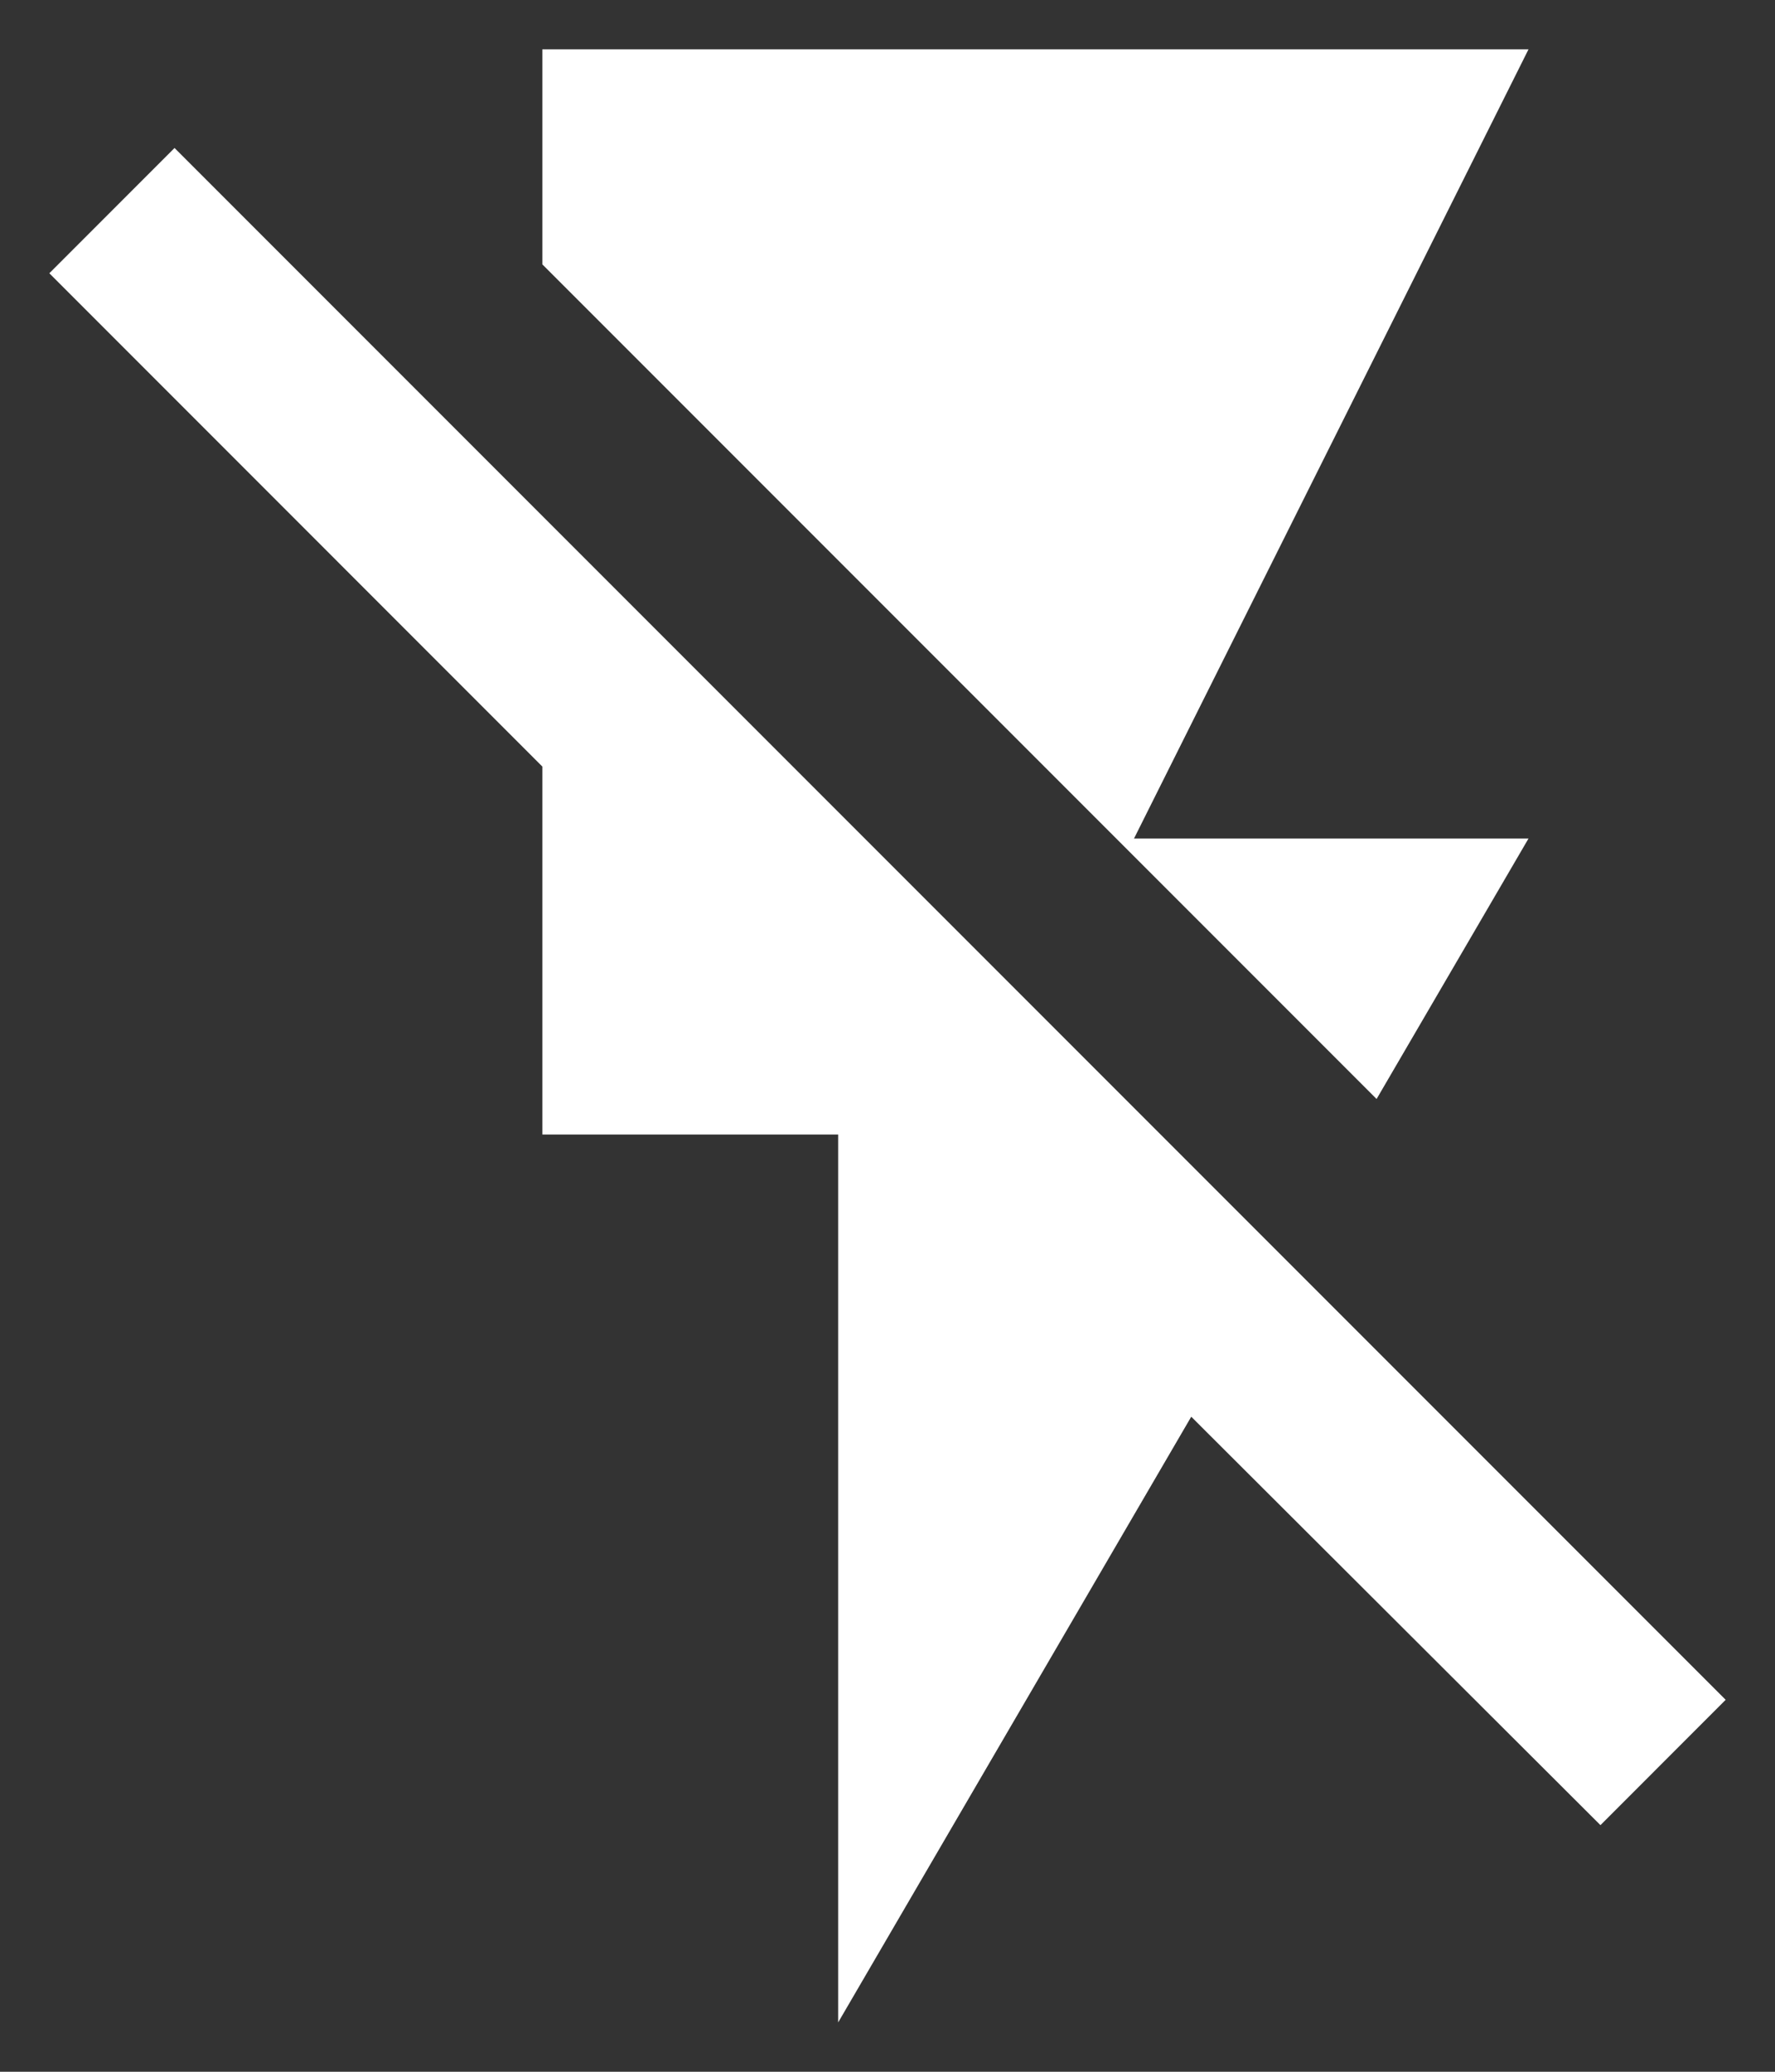 <svg width="24" height="28" viewBox="0 0 24 28" fill="none" xmlns="http://www.w3.org/2000/svg">
<rect x="0" y="0" width="24" height="28" fill="#333333" stroke="none"/>
<path d="M2.36 2L0.667 3.693L7.333 10.36V15.333H11.333V27.333L16.107 19.147L21.64 24.667L23.333 22.973L2.36 2ZM20.667 11.333H15.333L20.667 0.667H7.333V3.573L18.613 14.853L20.667 11.333Z" fill="white"/>
</svg>
